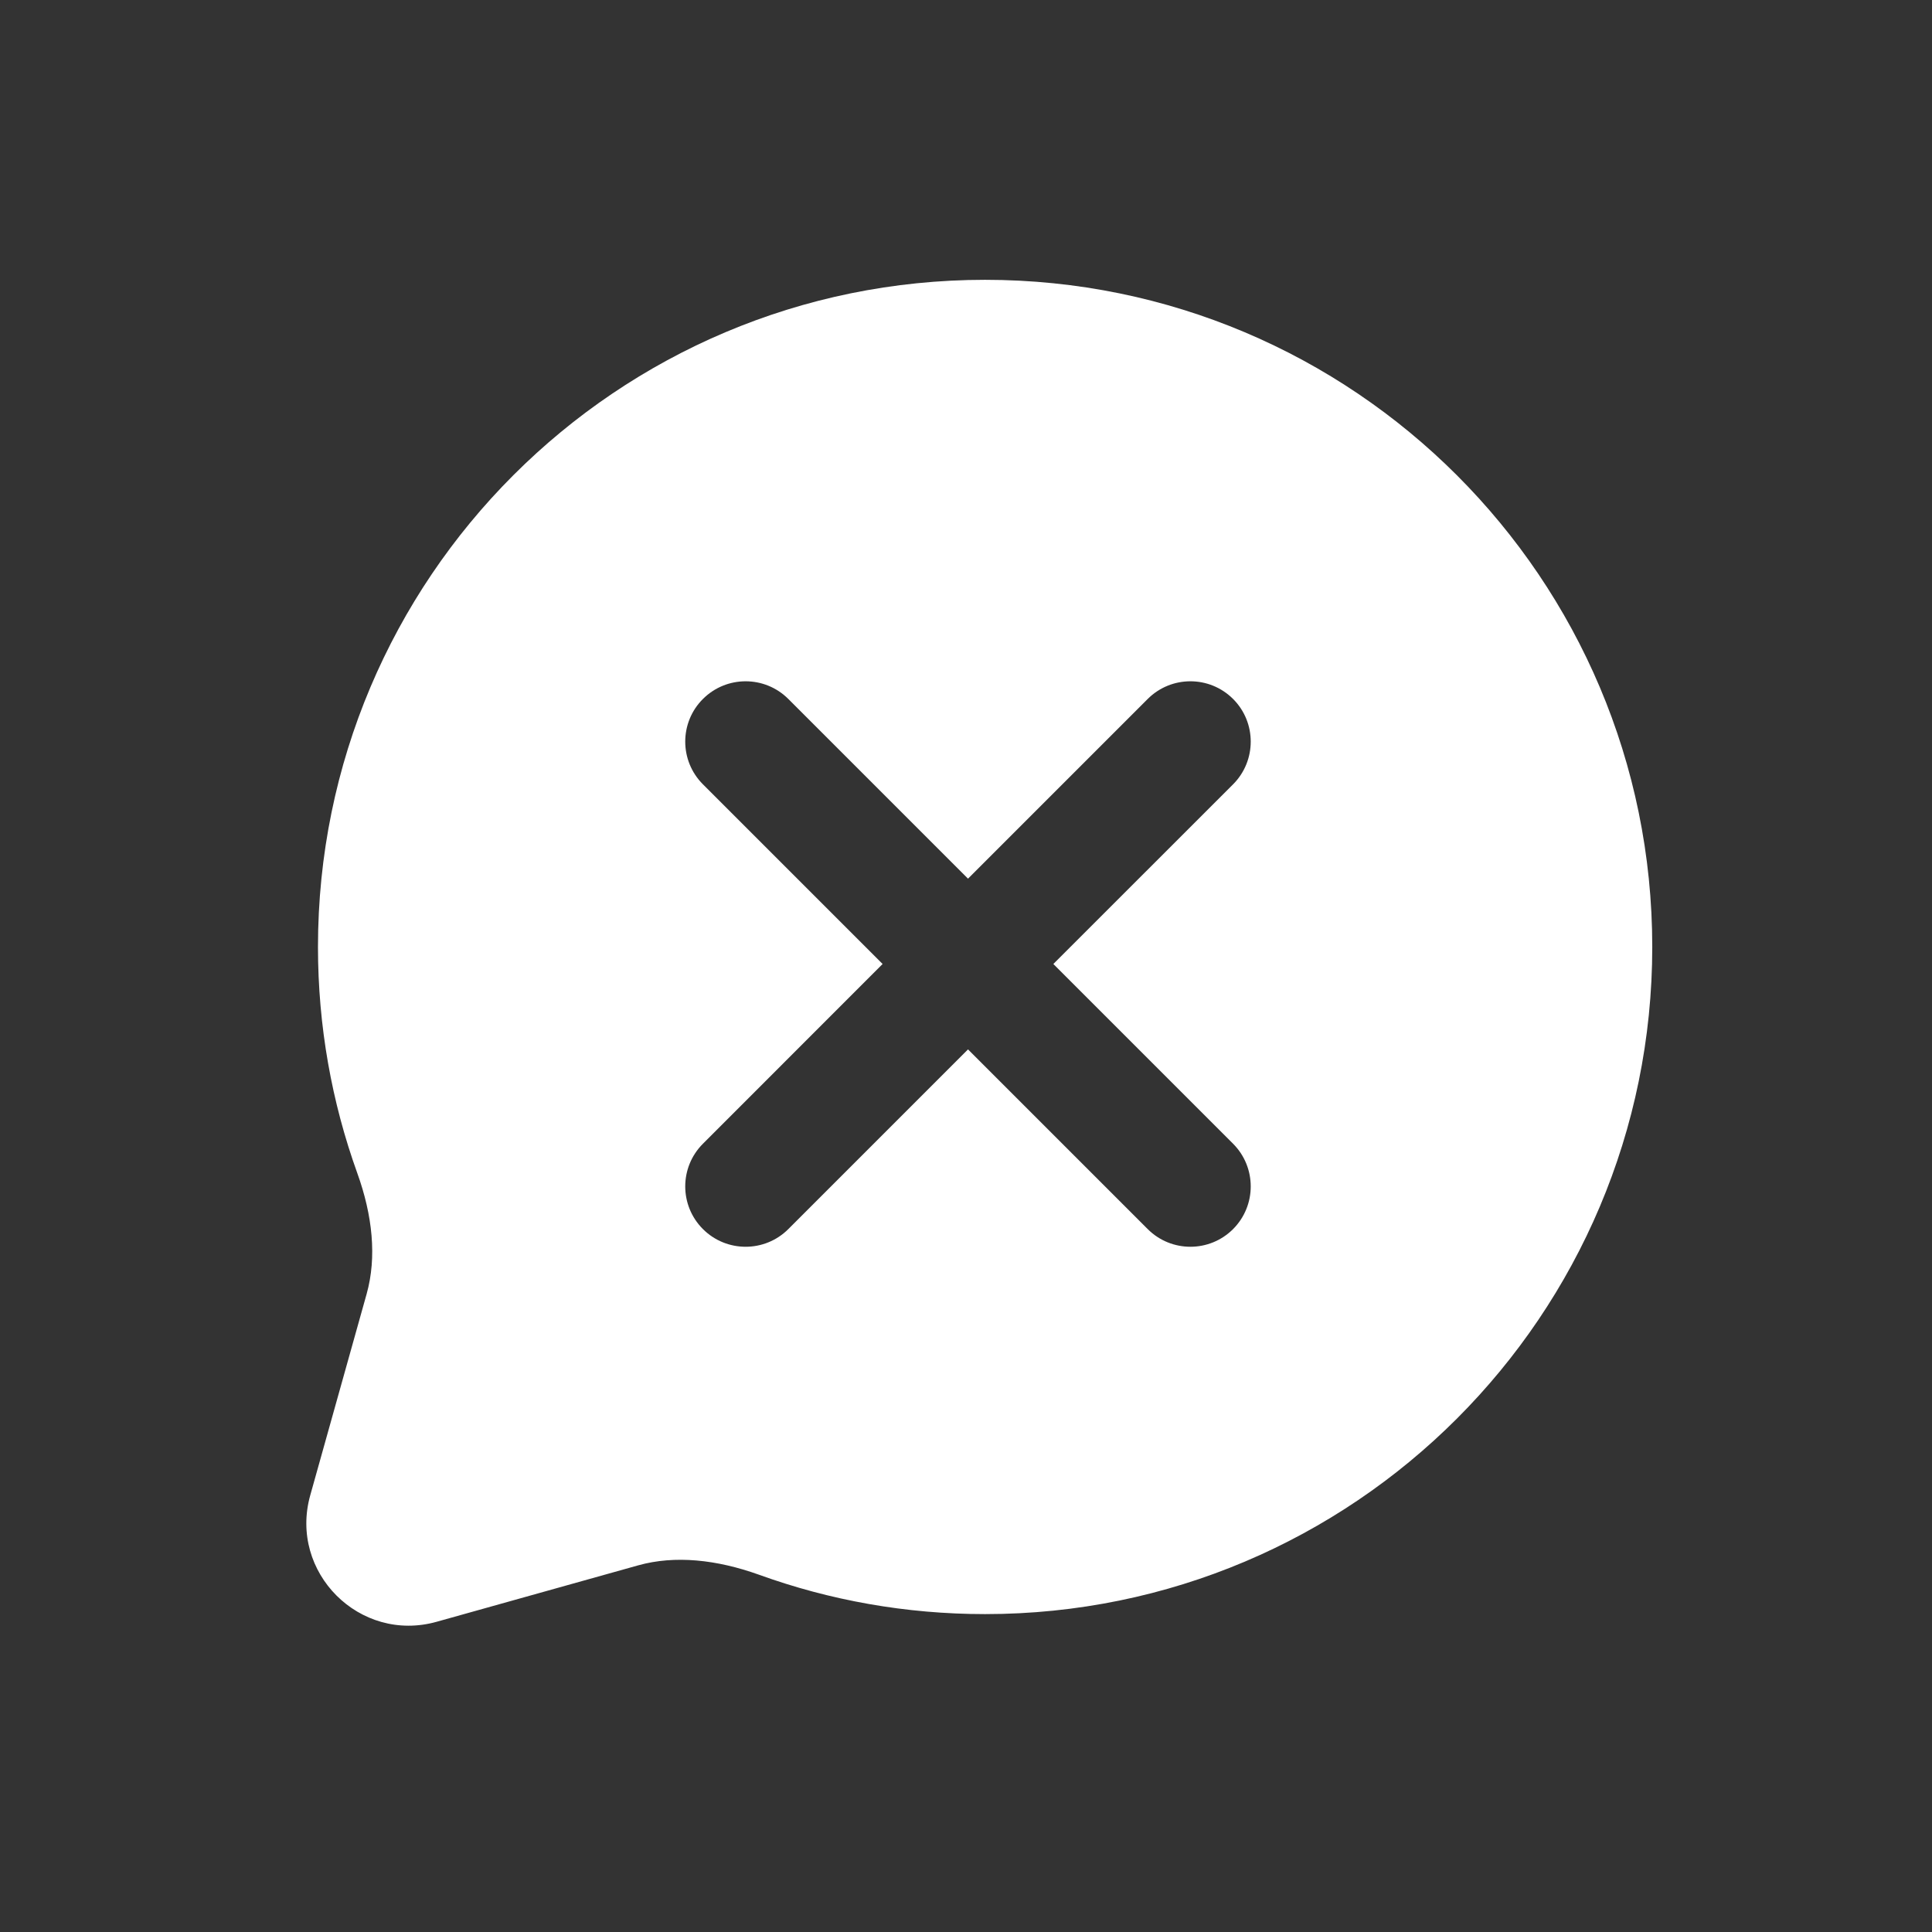 <svg width="24" height="24" viewBox="0 0 24 24" fill="none" xmlns="http://www.w3.org/2000/svg">
<rect x="0" y="0" width="24" height="24" fill="#333333" stroke="none"/>
<path fill-rule="evenodd" clip-rule="evenodd" d="M3.95 11.763C3.95 7.186 7.66 3.476 12.237 3.476C16.814 3.476 20.525 7.186 20.525 11.763C20.525 16.34 16.814 20.051 12.237 20.051C11.252 20.051 10.306 19.879 9.429 19.562C8.902 19.373 8.384 19.318 7.929 19.445L5.425 20.146C4.468 20.415 3.586 19.532 3.854 18.575L4.555 16.072C4.682 15.616 4.628 15.099 4.438 14.572C4.122 13.694 3.95 12.748 3.95 11.763ZM9.793 8.683C9.5 8.39 9.025 8.39 8.732 8.683C8.439 8.975 8.439 9.45 8.732 9.743L10.964 11.975L8.732 14.208C8.439 14.501 8.439 14.975 8.732 15.268C9.025 15.561 9.5 15.561 9.793 15.268L12.025 13.036L14.257 15.268C14.55 15.561 15.025 15.561 15.318 15.268C15.61 14.975 15.61 14.501 15.318 14.208L13.085 11.975L15.318 9.743C15.61 9.45 15.61 8.975 15.318 8.683C15.025 8.39 14.55 8.39 14.257 8.683L12.025 10.915L9.793 8.683Z" fill="white"/>
</svg>

